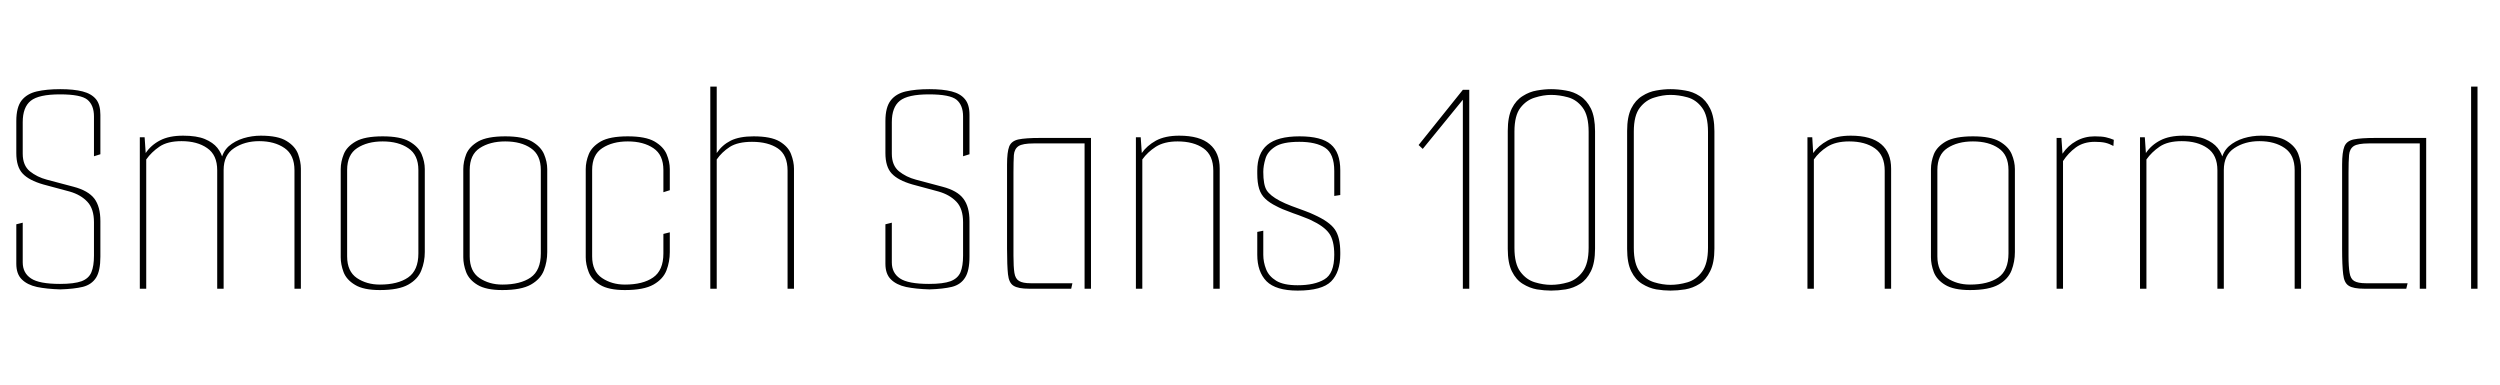 <svg xmlns="http://www.w3.org/2000/svg" xmlns:xlink="http://www.w3.org/1999/xlink" width="187.032" height="28.8"><path fill="black" d="M4.51 21.65L4.51 21.65Q3.50 21.62 2.77 21.47Q2.04 21.31 1.63 20.90Q1.22 20.50 1.22 19.73L1.22 19.73L1.22 16.78L1.70 16.66L1.70 19.63Q1.70 20.42 2.32 20.83Q2.93 21.24 4.49 21.24L4.49 21.24Q5.54 21.24 6.10 21.04Q6.65 20.83 6.84 20.36Q7.03 19.90 7.03 19.13L7.03 19.13L7.03 16.63Q7.03 15.62 6.54 15.10Q6.05 14.57 5.21 14.33L5.21 14.33L3.24 13.80Q2.16 13.49 1.69 12.98Q1.22 12.48 1.22 11.45L1.22 11.45L1.22 9.05Q1.22 8.02 1.62 7.51Q2.02 7.01 2.75 6.84Q3.48 6.67 4.51 6.67L4.51 6.67Q5.52 6.67 6.18 6.84Q6.84 7.01 7.18 7.42Q7.51 7.82 7.51 8.59L7.51 8.59L7.51 11.54L7.03 11.69L7.03 8.71Q7.03 7.87 6.54 7.46Q6.05 7.06 4.49 7.06L4.49 7.06Q2.90 7.06 2.30 7.54Q1.70 8.02 1.70 9.14L1.70 9.14L1.70 11.50Q1.70 12.38 2.24 12.82Q2.78 13.25 3.50 13.44L3.50 13.44L5.50 13.97Q6.60 14.26 7.06 14.86Q7.51 15.46 7.51 16.54L7.51 16.54L7.51 19.20Q7.51 20.26 7.19 20.77Q6.86 21.29 6.20 21.46Q5.54 21.62 4.51 21.65ZM10.94 21.60L10.46 21.60L10.46 10.27L10.82 10.27L10.90 11.45Q11.30 10.85 11.98 10.50Q12.65 10.15 13.70 10.15L13.70 10.15Q14.71 10.15 15.32 10.40Q15.94 10.66 16.26 11.06Q16.58 11.47 16.68 11.93L16.68 11.93L16.54 12.00Q16.66 11.35 17.11 10.94Q17.57 10.54 18.22 10.34Q18.86 10.15 19.51 10.15L19.51 10.15Q20.81 10.15 21.44 10.55Q22.08 10.94 22.30 11.52Q22.51 12.10 22.51 12.62L22.51 12.62L22.51 21.60L22.03 21.60L22.03 12.74Q22.03 11.59 21.29 11.08Q20.54 10.56 19.39 10.56L19.39 10.56Q18.31 10.56 17.52 11.08Q16.73 11.59 16.73 12.72L16.73 12.72L16.73 21.60L16.25 21.60L16.25 12.74Q16.25 11.59 15.50 11.08Q14.76 10.56 13.58 10.56L13.58 10.56Q12.53 10.56 11.93 10.97Q11.33 11.38 10.94 11.93L10.94 11.93L10.94 21.60ZM28.42 21.70L28.42 21.70Q27.19 21.70 26.56 21.31Q25.92 20.93 25.70 20.35Q25.49 19.78 25.49 19.25L25.49 19.25L25.49 12.65Q25.49 12.10 25.72 11.53Q25.94 10.97 26.62 10.58Q27.29 10.20 28.63 10.20L28.63 10.20Q29.95 10.20 30.62 10.58Q31.30 10.97 31.54 11.53Q31.78 12.10 31.78 12.65L31.78 12.65L31.78 18.86Q31.78 19.58 31.52 20.23Q31.27 20.88 30.55 21.29Q29.83 21.70 28.42 21.70ZM28.42 21.29L28.42 21.29Q29.76 21.29 30.53 20.76Q31.30 20.23 31.30 18.96L31.30 18.96L31.30 12.72Q31.30 11.59 30.55 11.09Q29.81 10.58 28.63 10.58L28.63 10.58Q27.48 10.58 26.72 11.08Q25.97 11.57 25.97 12.72L25.97 12.72L25.97 19.18Q25.97 20.30 26.70 20.80Q27.43 21.29 28.42 21.29ZM37.58 21.70L37.58 21.70Q36.36 21.70 35.72 21.31Q35.09 20.93 34.87 20.35Q34.66 19.78 34.66 19.25L34.66 19.25L34.66 12.65Q34.66 12.10 34.88 11.53Q35.11 10.97 35.78 10.58Q36.46 10.20 37.80 10.20L37.80 10.20Q39.12 10.20 39.79 10.58Q40.46 10.97 40.70 11.53Q40.94 12.10 40.94 12.65L40.94 12.65L40.94 18.86Q40.94 19.58 40.69 20.23Q40.44 20.88 39.72 21.29Q39 21.70 37.58 21.70ZM37.58 21.29L37.58 21.29Q38.93 21.29 39.70 20.76Q40.46 20.23 40.46 18.96L40.46 18.96L40.46 12.72Q40.46 11.59 39.72 11.09Q38.98 10.58 37.80 10.58L37.80 10.58Q36.65 10.58 35.89 11.08Q35.14 11.57 35.14 12.72L35.14 12.72L35.14 19.18Q35.14 20.30 35.87 20.80Q36.60 21.29 37.58 21.29ZM46.75 21.70L46.75 21.70Q45.53 21.70 44.89 21.31Q44.26 20.93 44.04 20.35Q43.82 19.78 43.82 19.25L43.82 19.25L43.82 12.65Q43.82 12.10 44.05 11.53Q44.28 10.97 44.95 10.58Q45.62 10.20 46.97 10.20L46.97 10.20Q48.29 10.20 48.96 10.58Q49.63 10.97 49.87 11.53Q50.11 12.10 50.11 12.65L50.11 12.65L50.11 14.23L49.63 14.38L49.63 12.72Q49.63 11.59 48.89 11.09Q48.14 10.58 46.97 10.58L46.97 10.58Q45.82 10.58 45.06 11.08Q44.30 11.57 44.30 12.72L44.30 12.72L44.30 19.18Q44.30 20.30 45.04 20.80Q45.77 21.29 46.75 21.29L46.75 21.29Q48.10 21.29 48.86 20.76Q49.63 20.23 49.63 18.96L49.63 18.96L49.63 17.50L50.11 17.38L50.11 18.86Q50.11 19.58 49.86 20.23Q49.61 20.88 48.89 21.29Q48.17 21.70 46.75 21.70ZM53.14 21.60L53.14 6.48L53.62 6.48L53.62 11.45Q54.02 10.85 54.67 10.52Q55.32 10.20 56.38 10.20L56.38 10.20Q57.67 10.20 58.32 10.58Q58.97 10.97 59.18 11.53Q59.40 12.10 59.40 12.62L59.40 12.62L59.40 21.60L58.92 21.60L58.92 12.77Q58.92 11.59 58.19 11.10Q57.46 10.61 56.26 10.61L56.26 10.61Q55.20 10.61 54.60 10.99Q54 11.38 53.62 11.93L53.62 11.93L53.62 21.60L53.14 21.60ZM69.53 21.65L69.53 21.65Q68.52 21.62 67.79 21.47Q67.06 21.31 66.65 20.90Q66.24 20.50 66.24 19.73L66.24 19.73L66.24 16.78L66.72 16.66L66.72 19.63Q66.72 20.42 67.33 20.83Q67.94 21.24 69.50 21.24L69.50 21.24Q70.56 21.24 71.11 21.04Q71.66 20.83 71.86 20.36Q72.05 19.90 72.05 19.13L72.05 19.13L72.05 16.63Q72.05 15.62 71.56 15.10Q71.06 14.57 70.22 14.33L70.22 14.33L68.26 13.80Q67.18 13.49 66.71 12.98Q66.24 12.48 66.24 11.45L66.24 11.45L66.24 9.05Q66.24 8.02 66.64 7.51Q67.03 7.01 67.76 6.84Q68.50 6.67 69.53 6.67L69.53 6.67Q70.54 6.67 71.20 6.84Q71.86 7.01 72.19 7.42Q72.53 7.82 72.53 8.59L72.53 8.59L72.53 11.54L72.05 11.69L72.05 8.71Q72.05 7.87 71.56 7.46Q71.06 7.06 69.50 7.06L69.50 7.06Q67.92 7.06 67.32 7.54Q66.72 8.02 66.72 9.14L66.72 9.14L66.72 11.50Q66.72 12.38 67.26 12.82Q67.80 13.25 68.52 13.44L68.52 13.44L70.51 13.97Q71.62 14.26 72.07 14.86Q72.53 15.46 72.53 16.54L72.53 16.54L72.53 19.20Q72.53 20.26 72.20 20.77Q71.88 21.29 71.22 21.46Q70.56 21.62 69.53 21.65ZM80.14 21.60L76.99 21.60Q76.18 21.60 75.83 21.38Q75.48 21.17 75.41 20.52Q75.34 19.87 75.34 18.60L75.34 18.60L75.34 12.31Q75.34 11.38 75.50 10.96Q75.67 10.54 76.20 10.43Q76.73 10.32 77.81 10.32L77.81 10.32L81.62 10.32L81.62 21.60L81.14 21.60L81.14 10.73L77.33 10.73Q76.51 10.73 76.20 10.93Q75.89 11.14 75.85 11.60Q75.82 12.07 75.82 12.91L75.82 12.91L75.82 19.13Q75.82 19.97 75.89 20.41Q75.96 20.86 76.24 21.02Q76.51 21.19 77.11 21.19L77.11 21.19L80.23 21.19L80.14 21.60ZM84.98 21.60L84.98 10.27L85.34 10.27L85.42 11.45Q85.80 10.90 86.48 10.52Q87.17 10.15 88.22 10.15L88.22 10.15Q89.76 10.15 90.50 10.79Q91.25 11.42 91.25 12.62L91.25 12.62L91.25 21.60L90.77 21.60L90.77 12.77Q90.77 11.62 90.04 11.10Q89.30 10.58 88.10 10.58L88.10 10.58Q87.10 10.58 86.47 10.98Q85.85 11.38 85.46 11.93L85.46 11.93L85.46 21.60L84.98 21.60ZM97.08 21.74L97.08 21.74Q95.45 21.74 94.75 21.04Q94.06 20.33 94.06 19.06L94.06 19.06L94.06 17.35L94.51 17.26L94.51 19.06Q94.51 19.61 94.72 20.14Q94.92 20.66 95.47 21Q96.02 21.34 97.08 21.34L97.08 21.34Q98.35 21.34 99.08 20.90Q99.82 20.47 99.82 19.06L99.82 19.06Q99.82 17.98 99.43 17.45Q99.05 16.92 98.06 16.46L98.06 16.46Q97.92 16.39 97.55 16.25Q97.18 16.10 96.74 15.95Q96.31 15.79 95.96 15.65Q95.62 15.50 95.50 15.43L95.50 15.43Q94.97 15.17 94.66 14.87Q94.34 14.57 94.20 14.12Q94.06 13.68 94.06 12.98L94.06 12.98L94.06 12.77Q94.06 11.47 94.81 10.84Q95.57 10.20 97.22 10.20L97.22 10.20Q98.86 10.20 99.56 10.80Q100.27 11.40 100.27 12.74L100.27 12.74L100.27 14.59L99.82 14.66L99.82 12.79Q99.82 11.50 99.13 11.05Q98.45 10.61 97.20 10.61L97.20 10.61Q95.95 10.61 95.39 10.98Q94.82 11.35 94.67 11.88Q94.51 12.41 94.51 12.86L94.51 12.86Q94.51 13.82 94.76 14.23Q95.02 14.64 95.74 15.02L95.74 15.02Q96.12 15.22 96.62 15.41Q97.13 15.60 97.60 15.77Q98.06 15.94 98.30 16.06L98.30 16.06Q99.46 16.58 99.86 17.16Q100.27 17.74 100.27 18.89L100.27 18.89L100.27 19.03Q100.27 20.35 99.59 21.05Q98.90 21.74 97.08 21.74ZM109.92 21.60L109.44 21.60L109.44 7.46L106.44 11.14L106.13 10.85L109.44 6.72L109.92 6.72L109.92 21.60ZM113.30 17.50L112.80 17.50L112.80 9.79Q112.80 8.74 113.11 8.11Q113.42 7.49 113.93 7.18Q114.43 6.86 114.98 6.77Q115.54 6.67 116.04 6.67L116.04 6.67Q116.57 6.67 117.14 6.77Q117.72 6.86 118.21 7.18Q118.70 7.49 119.02 8.12Q119.33 8.76 119.33 9.82L119.33 9.82L119.33 17.50L118.85 17.50L118.85 9.86Q118.85 8.64 118.40 8.05Q117.96 7.46 117.31 7.28Q116.66 7.10 116.04 7.10L116.04 7.10Q115.46 7.10 114.83 7.30Q114.19 7.49 113.75 8.06Q113.30 8.64 113.30 9.84L113.30 9.84L113.30 17.50ZM116.04 21.74L116.04 21.74Q115.54 21.74 114.98 21.65Q114.43 21.55 113.93 21.24Q113.42 20.93 113.11 20.30Q112.80 19.68 112.80 18.62L112.80 18.62L112.80 10.92L113.30 10.92L113.30 18.55Q113.30 19.75 113.75 20.34Q114.19 20.93 114.83 21.12Q115.46 21.31 116.04 21.31L116.04 21.31Q116.66 21.31 117.31 21.12Q117.96 20.93 118.40 20.33Q118.85 19.73 118.85 18.53L118.85 18.53L118.85 10.92L119.33 10.92L119.33 18.60Q119.33 19.66 119.02 20.29Q118.70 20.93 118.21 21.24Q117.72 21.55 117.14 21.65Q116.57 21.74 116.04 21.74ZM122.23 17.50L121.73 17.50L121.73 9.79Q121.73 8.74 122.04 8.11Q122.35 7.49 122.86 7.18Q123.36 6.86 123.91 6.77Q124.46 6.67 124.97 6.67L124.97 6.67Q125.50 6.67 126.07 6.77Q126.65 6.86 127.14 7.18Q127.63 7.49 127.94 8.12Q128.26 8.76 128.26 9.82L128.26 9.82L128.26 17.50L127.78 17.50L127.78 9.86Q127.78 8.64 127.33 8.05Q126.89 7.46 126.24 7.28Q125.59 7.10 124.97 7.10L124.97 7.10Q124.39 7.10 123.76 7.30Q123.12 7.49 122.68 8.06Q122.23 8.64 122.23 9.84L122.23 9.84L122.23 17.50ZM124.97 21.74L124.97 21.74Q124.46 21.74 123.91 21.65Q123.36 21.55 122.86 21.24Q122.35 20.93 122.04 20.30Q121.73 19.68 121.73 18.62L121.73 18.62L121.73 10.92L122.23 10.92L122.23 18.55Q122.23 19.75 122.68 20.34Q123.12 20.93 123.76 21.12Q124.39 21.31 124.97 21.31L124.97 21.31Q125.59 21.31 126.24 21.12Q126.89 20.93 127.33 20.33Q127.78 19.73 127.78 18.53L127.78 18.53L127.78 10.92L128.26 10.92L128.26 18.60Q128.26 19.66 127.94 20.29Q127.63 20.93 127.14 21.24Q126.65 21.55 126.07 21.65Q125.50 21.74 124.97 21.74ZM135.22 21.60L135.22 10.27L135.58 10.27L135.65 11.45Q136.03 10.90 136.72 10.52Q137.40 10.15 138.46 10.15L138.46 10.15Q139.99 10.15 140.74 10.79Q141.48 11.42 141.48 12.62L141.48 12.62L141.48 21.60L141.00 21.60L141.00 12.77Q141.00 11.62 140.27 11.10Q139.54 10.58 138.34 10.58L138.34 10.58Q137.33 10.58 136.70 10.98Q136.08 11.38 135.70 11.93L135.70 11.93L135.70 21.60L135.22 21.60ZM147.38 21.70L147.38 21.70Q146.16 21.70 145.52 21.31Q144.89 20.93 144.67 20.35Q144.46 19.78 144.46 19.25L144.46 19.25L144.46 12.65Q144.46 12.10 144.68 11.53Q144.91 10.97 145.58 10.58Q146.26 10.20 147.60 10.20L147.60 10.20Q148.92 10.20 149.59 10.58Q150.26 10.97 150.50 11.53Q150.74 12.10 150.74 12.65L150.74 12.65L150.74 18.86Q150.74 19.58 150.49 20.23Q150.24 20.88 149.52 21.29Q148.80 21.70 147.38 21.70ZM147.38 21.29L147.38 21.29Q148.73 21.29 149.50 20.76Q150.26 20.23 150.26 18.96L150.26 18.96L150.26 12.72Q150.26 11.59 149.52 11.09Q148.78 10.58 147.60 10.58L147.60 10.58Q146.45 10.58 145.69 11.08Q144.94 11.57 144.94 12.72L144.94 12.72L144.94 19.18Q144.94 20.30 145.67 20.80Q146.40 21.29 147.38 21.29ZM154.34 21.60L153.86 21.60L153.86 10.32L154.22 10.32L154.30 11.50Q154.70 10.90 155.33 10.55Q155.95 10.20 156.72 10.20L156.72 10.20Q157.25 10.20 157.55 10.27Q157.85 10.34 158.14 10.46L158.14 10.46L158.11 10.92Q157.80 10.75 157.50 10.68Q157.20 10.61 156.72 10.61L156.72 10.61Q155.88 10.61 155.30 11.03Q154.73 11.45 154.34 12.05L154.34 12.05L154.34 21.60ZM160.58 21.60L160.10 21.60L160.10 10.27L160.46 10.27L160.54 11.45Q160.94 10.85 161.62 10.50Q162.29 10.15 163.34 10.15L163.34 10.15Q164.35 10.15 164.96 10.40Q165.58 10.66 165.90 11.06Q166.22 11.47 166.32 11.93L166.32 11.93L166.18 12.00Q166.30 11.35 166.75 10.94Q167.21 10.54 167.86 10.34Q168.50 10.15 169.15 10.15L169.15 10.15Q170.45 10.15 171.08 10.55Q171.72 10.94 171.94 11.52Q172.15 12.10 172.15 12.62L172.15 12.62L172.15 21.60L171.67 21.60L171.67 12.74Q171.67 11.59 170.93 11.08Q170.18 10.56 169.03 10.56L169.03 10.56Q167.95 10.56 167.16 11.08Q166.37 11.59 166.37 12.72L166.37 12.72L166.37 21.60L165.89 21.60L165.89 12.74Q165.89 11.59 165.14 11.08Q164.40 10.56 163.22 10.56L163.22 10.56Q162.17 10.56 161.57 10.97Q160.97 11.38 160.58 11.93L160.58 11.93L160.58 21.60ZM180.02 21.60L176.88 21.60Q176.06 21.60 175.72 21.38Q175.37 21.17 175.30 20.52Q175.22 19.87 175.22 18.60L175.22 18.60L175.22 12.31Q175.22 11.38 175.39 10.96Q175.56 10.54 176.09 10.43Q176.62 10.32 177.70 10.32L177.70 10.32L181.51 10.32L181.51 21.60L181.03 21.60L181.03 10.73L177.22 10.73Q176.40 10.73 176.09 10.93Q175.78 11.14 175.74 11.60Q175.70 12.07 175.70 12.91L175.70 12.91L175.70 19.13Q175.70 19.97 175.78 20.41Q175.85 20.86 176.12 21.02Q176.40 21.19 177.00 21.19L177.00 21.19L180.12 21.19L180.02 21.60ZM184.87 21.60L184.87 6.48L185.35 6.48L185.35 21.60L184.87 21.60Z"/></svg>